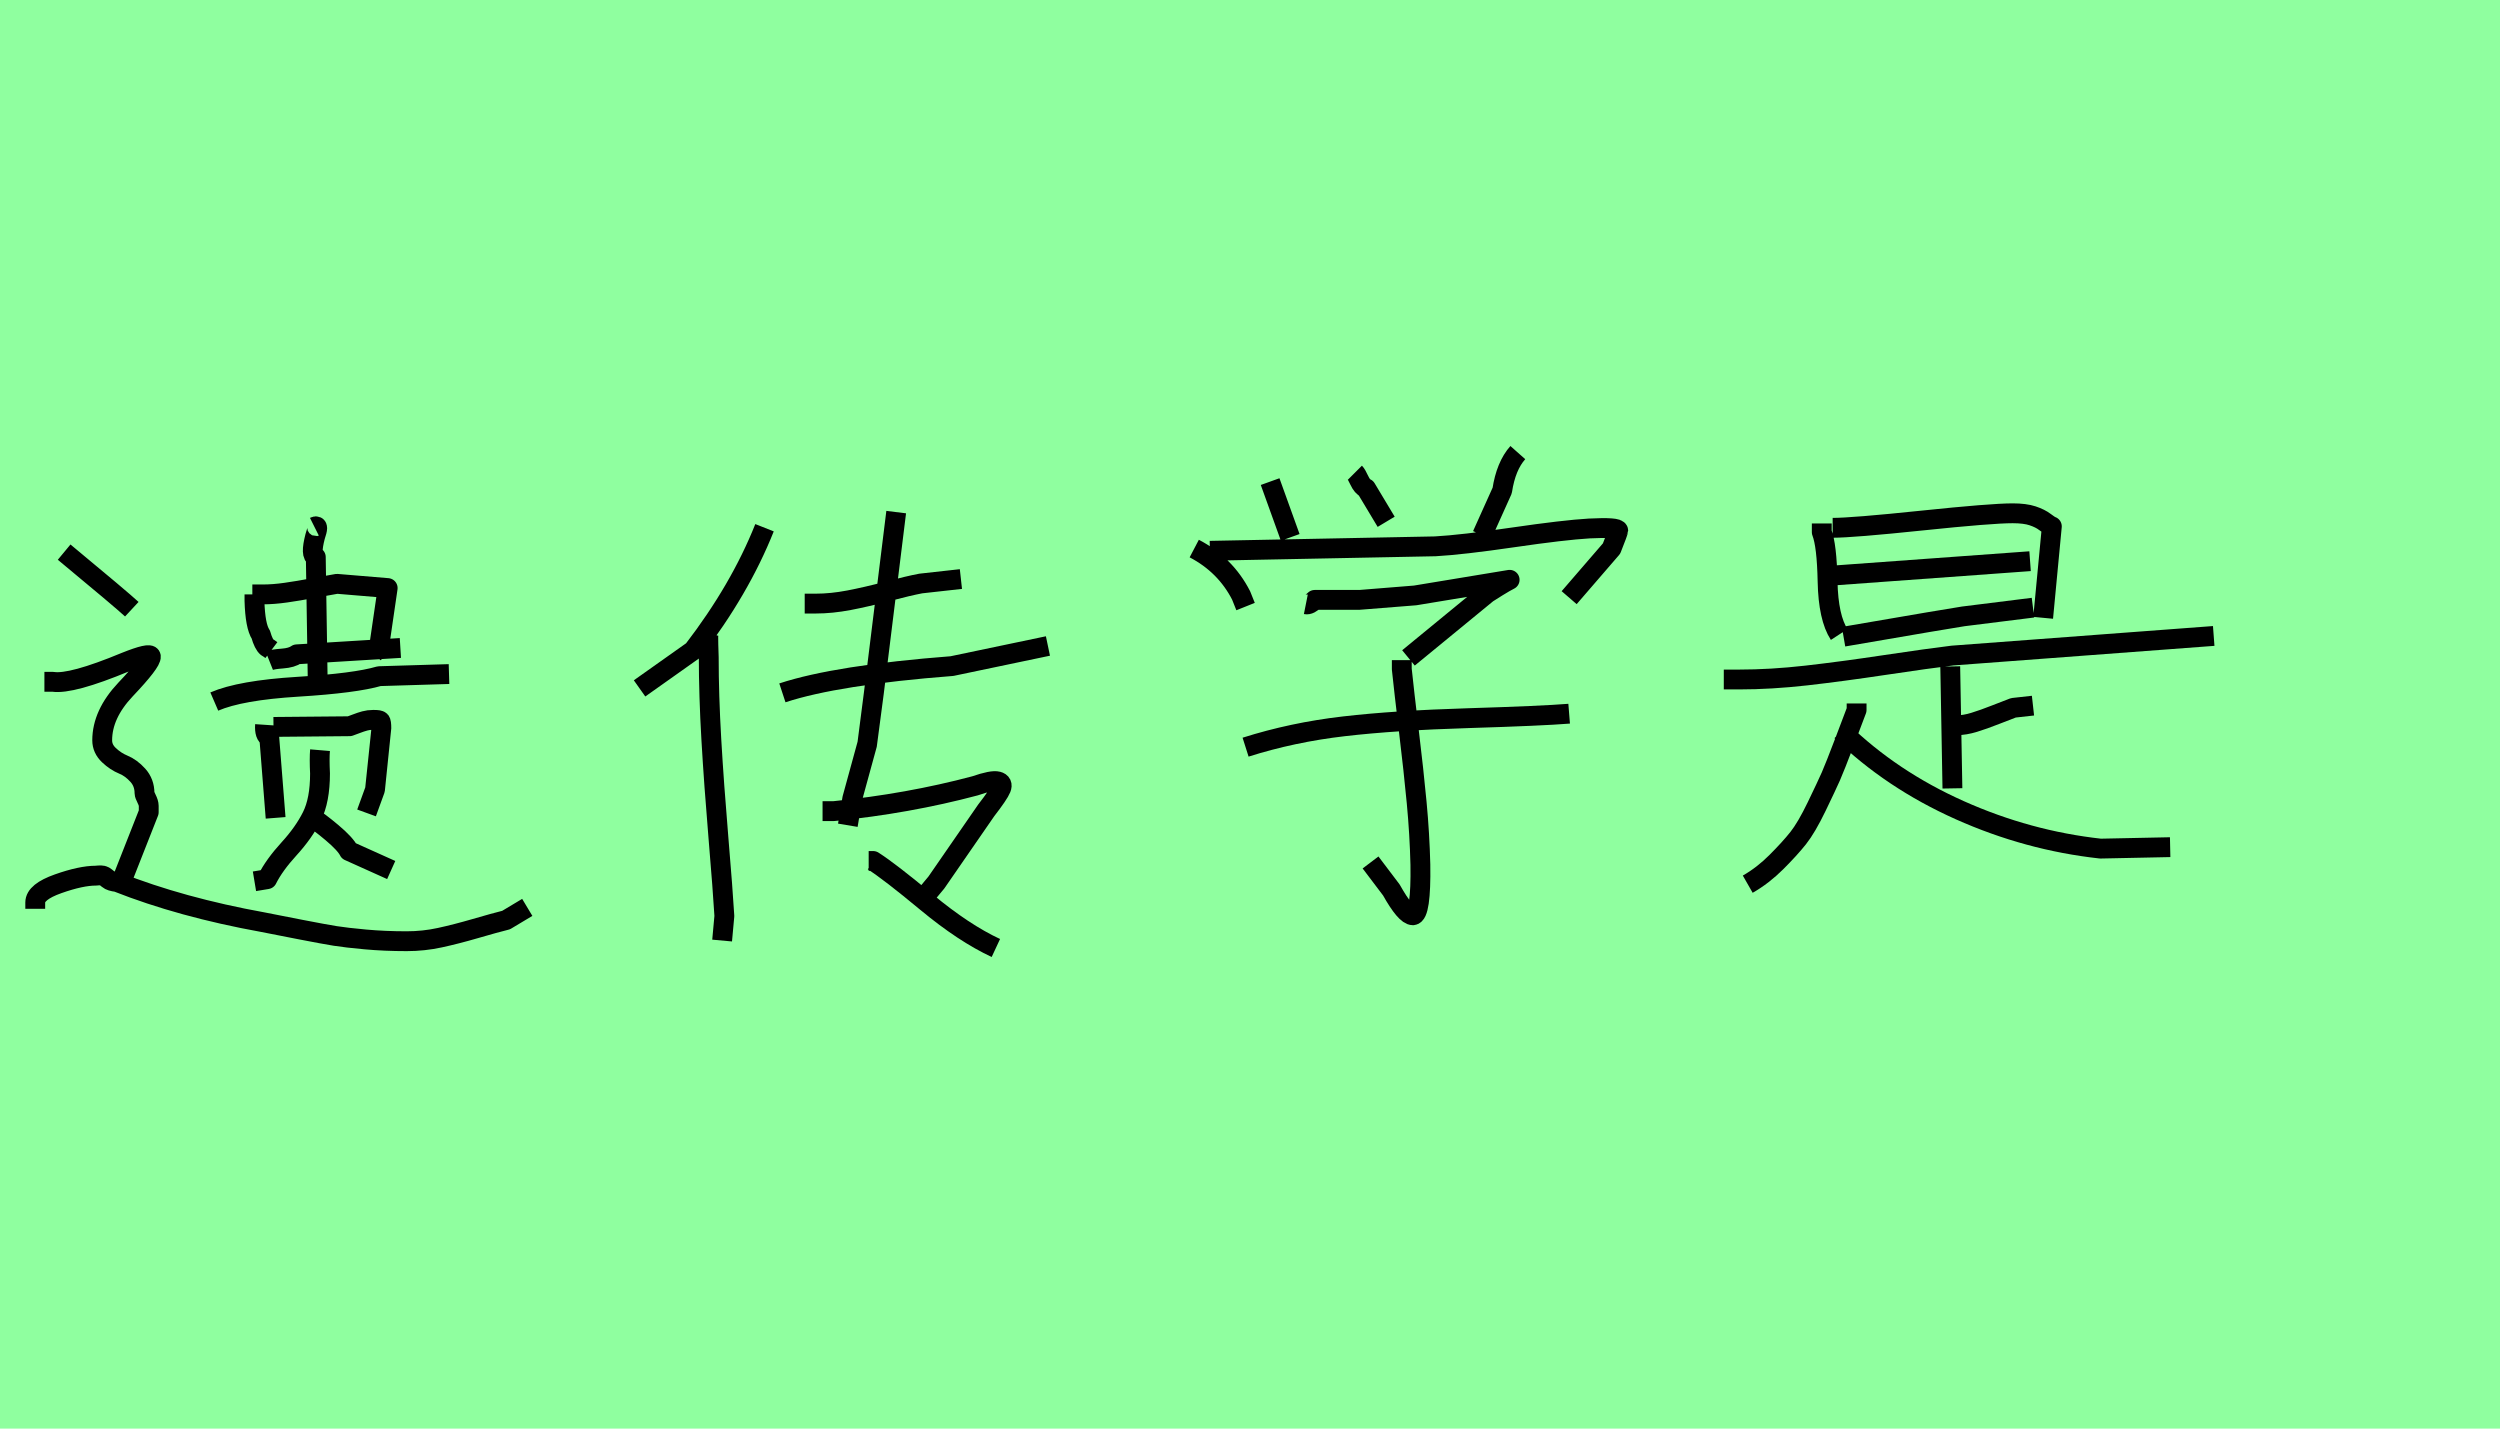 <?xml version="1.0" encoding="utf-8" standalone="no"?>
<!DOCTYPE svg PUBLIC "-//W3C//DTD SVG 1.1//EN"
  "http://www.w3.org/Graphics/SVG/1.1/DTD/svg11.dtd">
<svg xmlns:xlink="http://www.w3.org/1999/xlink" width="126pt" height="72pt" viewBox="0 0 126 72" xmlns="http://www.w3.org/2000/svg" version="1.1">
 <defs>
  <style type="text/css">*{stroke-linejoin: round; stroke-linecap: butt}</style>
 </defs>
 <g id="figure_1">
  <g id="patch_1">
   <path d="M 0 72 
L 126 72 
L 126 0 
L 0 0 
z
" style="fill: #8fff9f"/>
  </g>
  <g id="axes_1">
   <g id="patch_2">
    <path d="M 3.233 27.827 
Q 6.146 30.242 6.643 30.704 
M 1.776 45.803 
L 1.776 45.483 
Q 1.776 44.95 2.931 44.542 
Q 4.086 44.133 4.832 44.133 
Q 5.151 44.098 5.24 44.151 
Q 5.329 44.204 5.453 44.311 
Q 5.578 44.417 5.897 44.453 
Q 9.13 45.732 13.251 46.478 
Q 13.962 46.62 15.152 46.851 
Q 16.342 47.082 16.893 47.171 
Q 17.443 47.259 18.42 47.348 
Q 19.397 47.437 20.499 47.437 
Q 21.351 47.437 22.168 47.259 
Q 22.986 47.082 23.962 46.798 
Q 24.939 46.513 25.508 46.371 
L 26.574 45.732 
M 2.238 34.363 
L 2.664 34.363 
Q 3.588 34.506 6.324 33.369 
Q 7.567 32.871 7.603 33.084 
Q 7.638 33.369 6.324 34.754 
Q 5.151 35.998 5.151 37.312 
Q 5.151 37.738 5.489 38.058 
Q 5.826 38.378 6.217 38.538 
Q 6.608 38.698 6.945 39.071 
Q 7.283 39.444 7.283 39.977 
Q 7.283 40.048 7.389 40.261 
Q 7.496 40.474 7.496 40.616 
L 7.496 40.936 
L 6.111 44.453 
M 15.596 41.113 
Q 16.058 41.398 16.733 41.966 
Q 17.408 42.534 17.586 42.89 
L 19.717 43.849 
M 16.129 37.809 
Q 16.093 38.236 16.129 38.982 
Q 16.129 40.332 15.72 41.149 
Q 15.312 41.966 14.566 42.783 
Q 13.82 43.6 13.464 44.311 
L 12.825 44.417 
M 13.784 36.637 
L 17.621 36.602 
Q 17.728 36.566 17.959 36.477 
Q 18.189 36.388 18.385 36.335 
Q 18.58 36.282 18.793 36.282 
Q 18.829 36.282 18.864 36.282 
Q 19.113 36.282 19.166 36.335 
Q 19.22 36.388 19.22 36.708 
Q 19.22 36.744 18.9 39.799 
L 18.474 40.971 
M 13.358 36.531 
Q 13.322 37.063 13.571 37.17 
L 13.891 41.22 
M 10.8 35.358 
Q 12.114 34.79 15.01 34.612 
Q 17.905 34.434 19.113 34.079 
L 22.63 33.973 
M 15.845 26.548 
Q 15.987 26.477 15.987 26.619 
Q 15.987 26.725 15.88 27.045 
Q 15.632 28.004 15.916 28.075 
L 16.022 34.932 
M 13.571 33.298 
Q 13.749 33.227 14.228 33.191 
Q 14.708 33.156 14.957 32.978 
L 20.179 32.658 
M 12.718 29.958 
L 13.251 29.958 
Q 13.784 29.958 14.406 29.869 
Q 15.028 29.781 15.791 29.638 
Q 16.555 29.496 16.982 29.425 
L 19.539 29.638 
L 19.113 32.552 
L 18.793 32.978 
M 12.825 29.958 
L 12.825 30.278 
Q 12.861 31.557 13.145 31.983 
Q 13.287 32.481 13.464 32.623 
Q 13.536 32.658 13.678 32.765 
" clip-path="url(#p209f350933)" style="fill: none; stroke: #000000; stroke-linejoin: miter"/>
   </g>
  </g>
  <g id="axes_2">
   <g id="patch_3">
    <path d="M 39.432 34.92 
Q 42.169 34.02 47.98 33.571 
L 52.816 32.558 
M 40.557 30.421 
Q 40.557 30.421 41.119 30.421 
Q 41.906 30.421 42.787 30.253 
Q 43.668 30.084 44.737 29.803 
Q 45.805 29.522 46.405 29.409 
L 48.43 29.184 
M 43.781 43.393 
L 44.006 43.393 
Q 44.831 43.918 46.705 45.474 
Q 48.58 47.029 50.192 47.779 
M 41.457 40.881 
L 42.019 40.881 
Q 45.768 40.506 49.142 39.606 
Q 50.004 39.307 50.285 39.382 
Q 50.567 39.456 50.454 39.738 
Q 50.342 40.019 49.704 40.844 
L 47.192 44.48 
L 46.63 45.155 
M 45.168 25.81 
L 44.043 34.92 
Q 43.706 37.47 43.706 37.507 
L 42.956 40.244 
L 42.731 41.593 
M 35.721 31.884 
Q 35.683 31.996 35.702 32.502 
Q 35.721 33.008 35.721 33.121 
Q 35.721 35.033 35.852 37.282 
Q 35.983 39.531 36.208 42.212 
Q 36.433 44.892 36.508 46.167 
L 36.395 47.404 
M 38.532 26.598 
Q 37.295 29.709 34.933 32.783 
L 32.234 34.695 
" clip-path="url(#p061ec51de2)" style="fill: none; stroke: #000000; stroke-linejoin: miter"/>
   </g>
  </g>
  <g id="axes_3">
   <g id="patch_4">
    <path d="M 62.777 37.657 
Q 65.139 36.907 67.726 36.607 
Q 70.313 36.307 74.005 36.195 
Q 77.698 36.082 79.085 35.97 
M 70.65 33.271 
L 70.65 33.721 
Q 70.763 34.808 71.006 36.832 
Q 71.25 38.857 71.4 40.45 
Q 71.55 42.043 71.587 43.58 
Q 71.625 46.092 71.212 46.13 
Q 70.838 46.13 70.125 44.855 
L 69.075 43.468 
M 65.814 30.459 
Q 66.001 30.496 66.264 30.234 
L 68.513 30.234 
Q 68.551 30.234 71.325 30.009 
L 76.086 29.222 
Q 75.861 29.334 75.467 29.578 
Q 75.074 29.822 74.961 29.897 
L 70.987 33.158 
M 60.978 27.76 
L 72.337 27.535 
Q 73.687 27.46 76.255 27.085 
Q 78.823 26.71 80.097 26.635 
Q 81.56 26.56 81.56 26.748 
Q 81.56 26.785 81.222 27.647 
L 79.085 30.122 
M 60.19 27.647 
Q 61.765 28.472 62.552 30.009 
L 62.777 30.571 
M 76.498 22.811 
Q 75.899 23.486 75.711 24.723 
L 74.699 26.972 
M 68.288 23.823 
Q 68.363 23.898 68.513 24.217 
Q 68.663 24.536 68.851 24.611 
L 69.863 26.298 
M 64.014 24.273 
L 65.027 27.085 
" clip-path="url(#p4076bd2c80)" style="fill: none; stroke: #000000; stroke-linejoin: miter"/>
   </g>
  </g>
  <g id="axes_4">
   <g id="patch_5">
    <path d="M 92.805 36.844 
Q 95.329 39.295 98.768 40.832 
Q 102.206 42.368 105.864 42.77 
L 109.376 42.697 
M 93.573 35.454 
L 93.573 35.783 
Q 93.464 36.076 92.97 37.375 
Q 92.476 38.673 92.275 39.131 
Q 92.073 39.588 91.561 40.649 
Q 91.049 41.709 90.629 42.24 
Q 90.208 42.77 89.531 43.447 
Q 88.854 44.124 88.086 44.563 
M 98.402 36.552 
L 98.621 36.552 
Q 99.024 36.552 99.499 36.405 
Q 99.975 36.259 100.578 36.021 
Q 101.182 35.783 101.475 35.674 
L 102.462 35.564 
M 98.292 33.589 
L 98.402 39.734 
M 86.879 34.247 
L 87.647 34.247 
Q 89.257 34.247 91.031 34.046 
Q 92.805 33.845 95 33.515 
Q 97.195 33.186 98.402 33.04 
L 111.571 32.052 
M 92.915 32.089 
Q 98.439 31.138 98.951 31.065 
L 102.462 30.626 
M 92.256 29.016 
L 102.316 28.284 
M 92.366 26.602 
Q 93.354 26.602 96.866 26.236 
Q 100.377 25.87 101.438 25.87 
Q 102.06 25.87 102.444 25.998 
Q 102.828 26.126 103.066 26.309 
Q 103.304 26.492 103.413 26.529 
L 102.975 31.138 
M 91.817 26.382 
L 91.817 26.821 
Q 92.073 27.48 92.11 29.309 
Q 92.147 31.138 92.695 31.979 
" clip-path="url(#p141f6e3d81)" style="fill: none; stroke: #000000; stroke-linejoin: miter"/>
   </g>
  </g>
 </g>
 <defs>
  <clipPath id="p209f350933">
   <rect x="0" y="10.063" width="28.35" height="51.513"/>
  </clipPath>
  <clipPath id="p061ec51de2">
   <rect x="30.36" y="8.64" width="24.331" height="54.36"/>
  </clipPath>
  <clipPath id="p4076bd2c80">
   <rect x="58.316" y="8.64" width="25.118" height="54.36"/>
  </clipPath>
  <clipPath id="p141f6e3d81">
   <rect x="85.05" y="9.299" width="28.35" height="53.042"/>
  </clipPath>
 </defs>
</svg>
